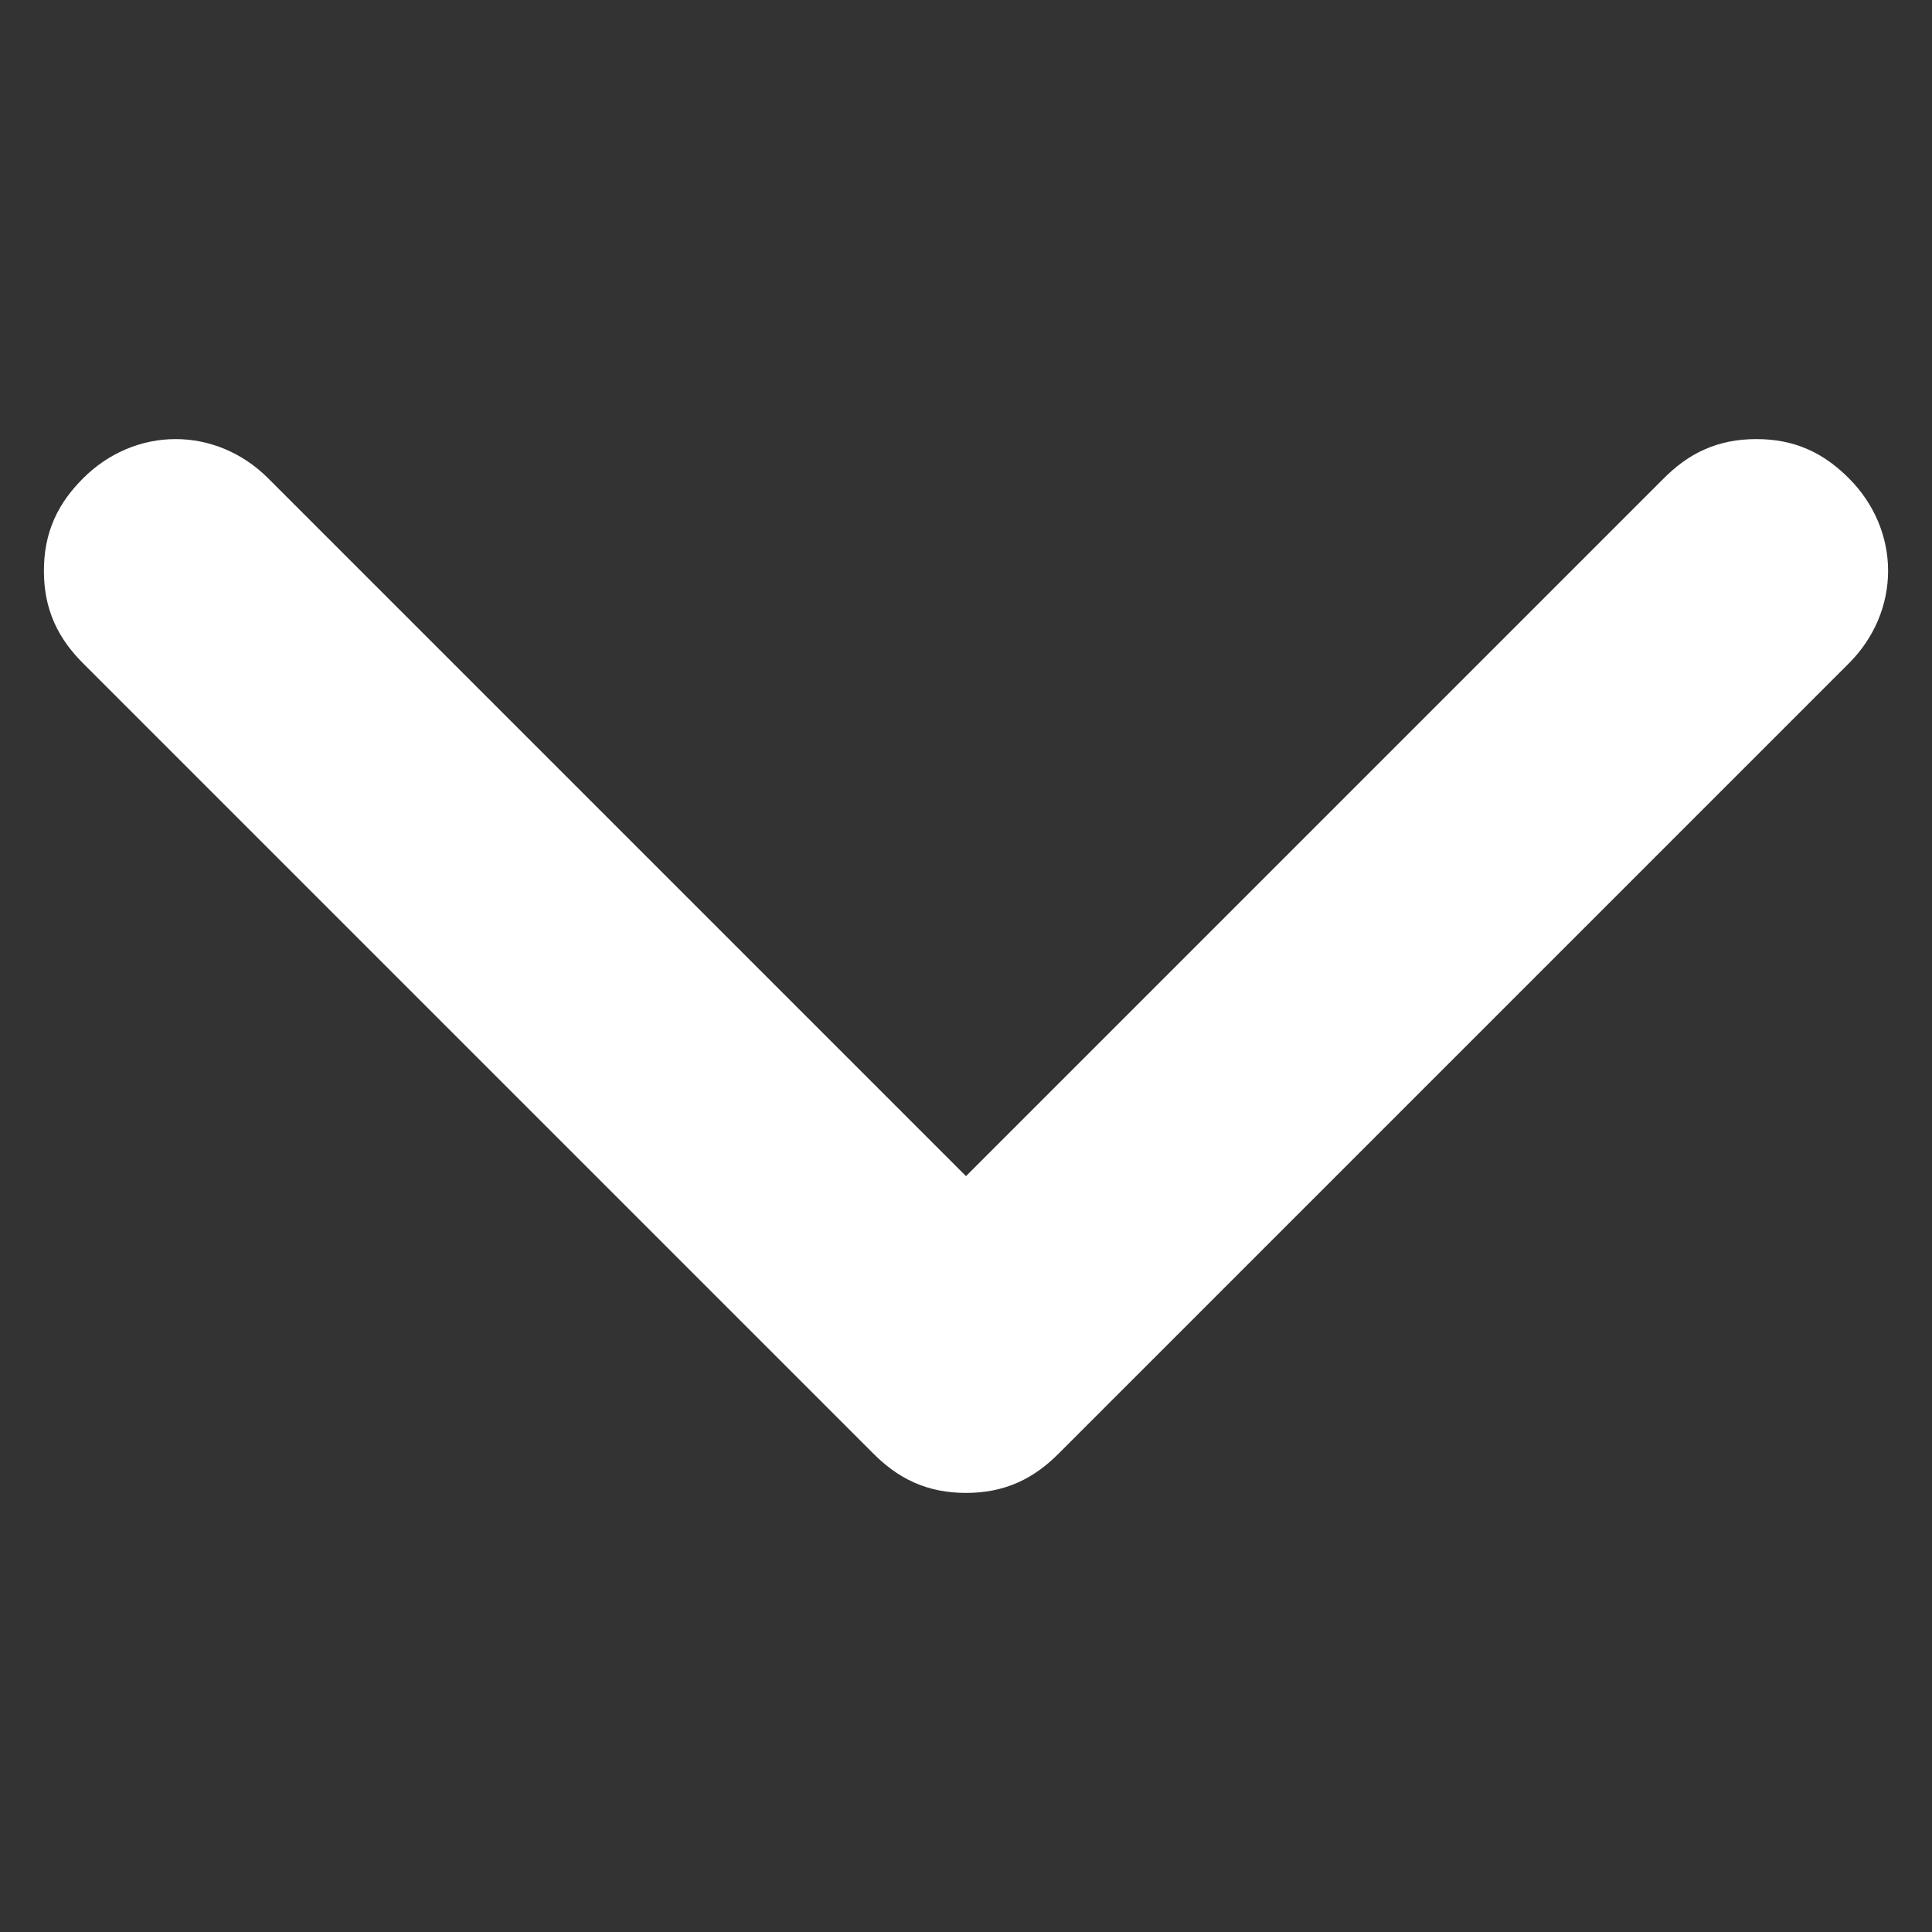 <?xml version="1.0" encoding="utf-8"?>
<!-- Generator: Adobe Illustrator 20.1.0, SVG Export Plug-In . SVG Version: 6.00 Build 0)  -->
<svg version="1.1" id="Layer_1" xmlns="http://www.w3.org/2000/svg" xmlns:xlink="http://www.w3.org/1999/xlink" x="0px" y="0px"
	 viewBox="0 0 22 22" enable-background="new 0 0 22 22" xml:space="preserve">
<rect x="0" y="0" width="22" height="22" fill="#333333" stroke="none"/>
<path fill="#FFFFFF" stroke="#FFFFFF" stroke-miterlimit="10" d="M20.7,5.8c-0.2-0.2-0.4-0.3-0.7-0.3s-0.5,0.1-0.7,0.3L11,14.1
	L2.7,5.8c-0.4-0.4-1-0.4-1.4,0C1.1,6,1,6.2,1,6.5S1.1,7,1.3,7.2l9,9c0.2,0.2,0.4,0.3,0.7,0.3s0.5-0.1,0.7-0.3l9-9
	C21.1,6.8,21.1,6.2,20.7,5.8z"/>
</svg>
